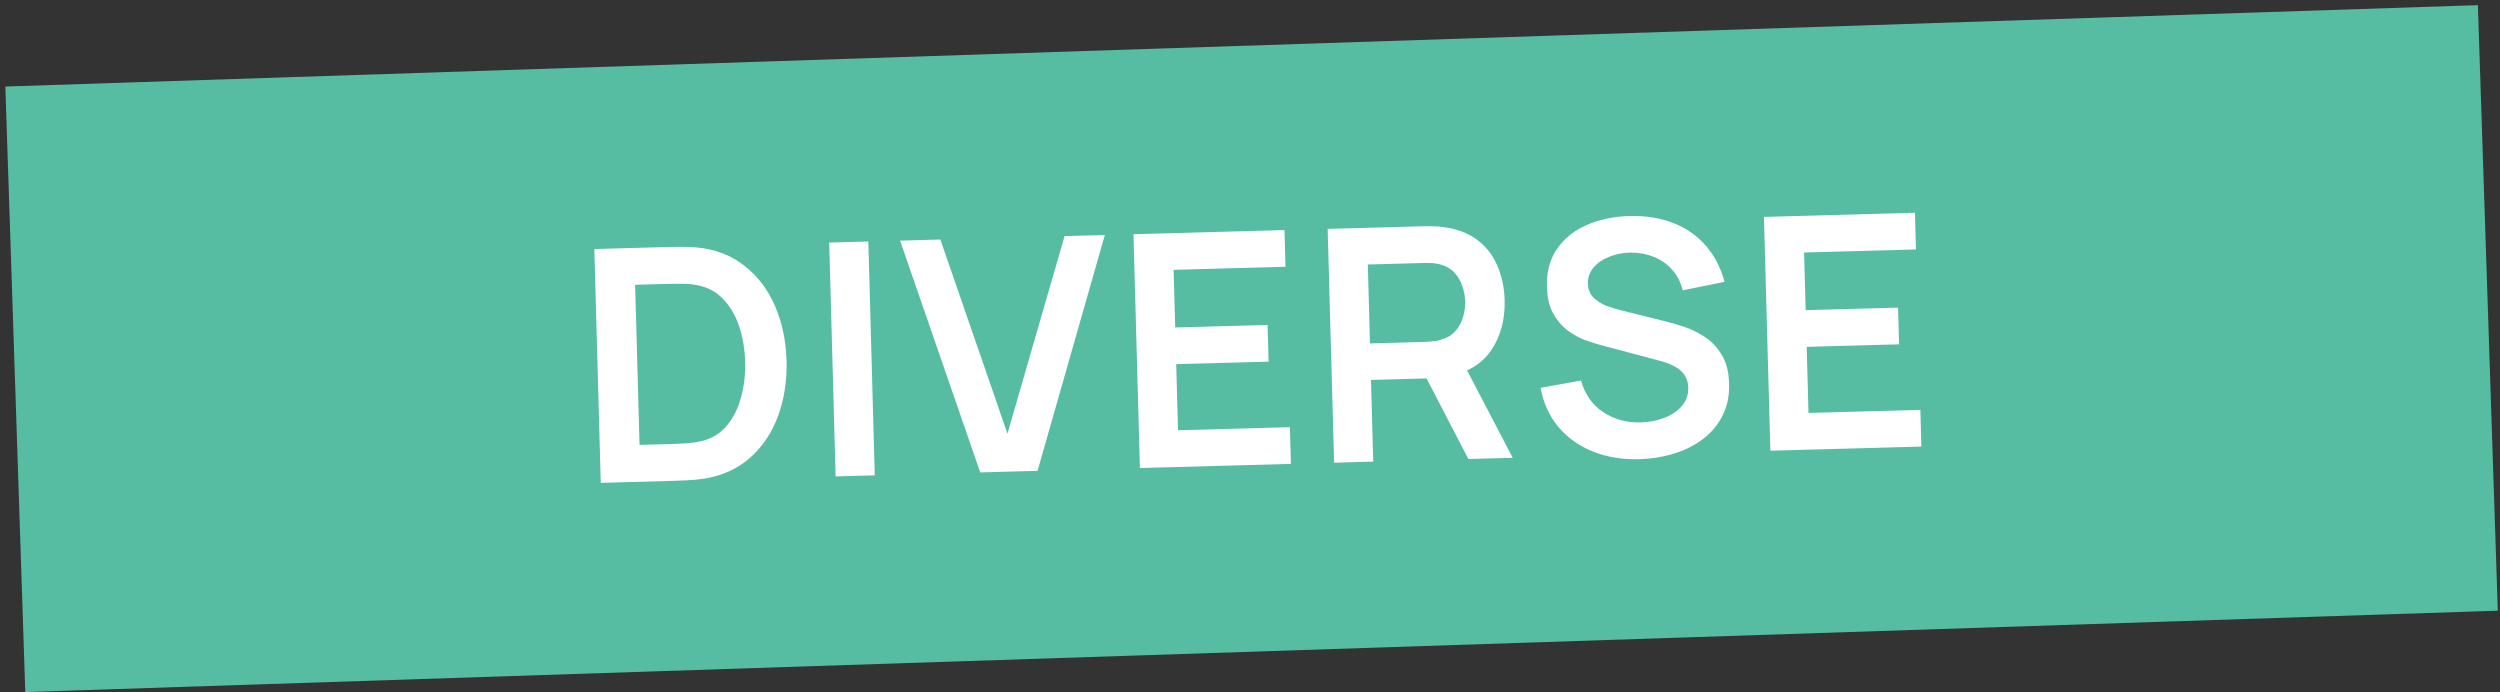 <svg width="354" height="98" viewBox="0 0 354 98" fill="none" xmlns="http://www.w3.org/2000/svg">
<rect x="0" y="0" width="354" height="98" fill="#333333" stroke="none"/>
<rect width="350.299" height="85.788" transform="translate(0.758 12.253) rotate(-1.885)" fill="#56BDA3"/>
<path d="M85.068 68.371L84.159 35.263L94.712 34.973C94.988 34.965 95.532 34.958 96.345 34.951C97.173 34.944 97.971 34.976 98.74 35.047C101.371 35.312 103.611 36.186 105.462 37.669C107.328 39.136 108.76 41.037 109.76 43.372C110.76 45.707 111.298 48.277 111.375 51.081C111.453 53.886 111.056 56.482 110.186 58.868C109.316 61.254 107.99 63.239 106.208 64.822C104.441 66.389 102.252 67.377 99.64 67.786C98.891 67.899 98.103 67.974 97.276 68.012C96.449 68.05 95.897 68.073 95.621 68.081L85.068 68.371ZM90.558 62.997L95.478 62.862C95.938 62.849 96.52 62.818 97.224 62.768C97.944 62.717 98.578 62.631 99.127 62.508C100.682 62.174 101.935 61.442 102.886 60.311C103.836 59.181 104.52 57.82 104.936 56.228C105.368 54.636 105.56 52.975 105.513 51.243C105.463 49.449 105.18 47.77 104.661 46.204C104.142 44.638 103.37 43.333 102.345 42.287C101.334 41.241 100.058 40.594 98.518 40.345C97.963 40.237 97.325 40.186 96.604 40.19C95.898 40.179 95.315 40.179 94.855 40.192L89.935 40.327L90.558 62.997ZM118.325 67.457L117.415 34.349L122.956 34.197L123.866 67.305L118.325 67.457ZM138.802 66.894L127.454 34.074L133.156 33.917L142.654 61.404L150.744 33.434L156.446 33.277L146.918 66.671L138.802 66.894ZM161.41 66.273L160.5 33.166L181.882 32.578L182.025 37.774L166.184 38.209L166.408 46.371L179.49 46.012L179.633 51.208L166.551 51.567L166.808 60.925L182.649 60.489L182.792 65.686L161.41 66.273ZM188.908 65.517L187.998 32.41L201.678 32.034C202 32.025 202.414 32.029 202.921 32.046C203.427 32.047 203.896 32.081 204.327 32.145C206.251 32.384 207.847 32.977 209.116 33.924C210.399 34.87 211.361 36.086 212 37.572C212.654 39.042 213.006 40.689 213.056 42.513C213.13 45.21 212.512 47.551 211.201 49.535C209.89 51.504 207.831 52.757 205.023 53.294L202.661 53.566L194.131 53.801L194.449 65.365L188.908 65.517ZM207.922 64.995L201.022 51.702L206.621 50.305L214.198 64.823L207.922 64.995ZM193.989 48.628L201.898 48.41C202.204 48.402 202.549 48.377 202.931 48.336C203.313 48.295 203.664 48.224 203.984 48.123C204.897 47.868 205.606 47.442 206.111 46.845C206.632 46.248 206.989 45.578 207.184 44.837C207.393 44.095 207.488 43.371 207.469 42.666C207.45 41.961 207.315 41.244 207.065 40.514C206.83 39.769 206.436 39.113 205.883 38.545C205.346 37.977 204.615 37.591 203.689 37.386C203.364 37.303 203.01 37.259 202.627 37.254C202.243 37.234 201.897 37.228 201.591 37.236L193.682 37.454L193.989 48.628ZM232.137 65.02C229.715 65.087 227.519 64.725 225.549 63.936C223.595 63.146 221.968 61.986 220.668 60.457C219.383 58.913 218.542 57.064 218.146 54.913L223.87 53.881C224.414 55.829 225.46 57.319 227.006 58.35C228.569 59.381 230.346 59.869 232.339 59.815C233.519 59.782 234.625 59.568 235.657 59.171C236.689 58.775 237.518 58.215 238.142 57.492C238.782 56.769 239.088 55.894 239.059 54.867C239.047 54.407 238.958 53.988 238.795 53.609C238.63 53.215 238.391 52.868 238.076 52.57C237.776 52.272 237.385 52.006 236.904 51.774C236.437 51.526 235.894 51.319 235.276 51.152L226.654 48.858C225.912 48.663 225.107 48.401 224.239 48.073C223.386 47.728 222.568 47.252 221.784 46.645C221.015 46.021 220.372 45.226 219.855 44.258C219.352 43.275 219.081 42.056 219.041 40.599C218.982 38.469 219.47 36.669 220.503 35.198C221.551 33.712 222.978 32.584 224.782 31.814C226.601 31.043 228.63 30.634 230.868 30.588C233.137 30.541 235.171 30.876 236.97 31.594C238.769 32.296 240.286 33.351 241.521 34.759C242.756 36.167 243.647 37.883 244.193 39.908L238.267 41.107C237.99 39.949 237.488 38.973 236.76 38.18C236.048 37.371 235.18 36.766 234.156 36.365C233.148 35.963 232.077 35.762 230.942 35.763C229.838 35.778 228.815 35.975 227.875 36.353C226.949 36.716 226.204 37.227 225.639 37.887C225.089 38.547 224.827 39.306 224.85 40.164C224.872 40.976 225.136 41.636 225.641 42.144C226.145 42.636 226.762 43.026 227.491 43.312C228.234 43.584 228.984 43.808 229.741 43.987L235.718 45.479C236.536 45.672 237.456 45.938 238.478 46.278C239.5 46.618 240.487 47.105 241.44 47.738C242.394 48.371 243.184 49.216 243.811 50.273C244.454 51.329 244.798 52.685 244.843 54.34C244.89 56.057 244.571 57.576 243.887 58.899C243.217 60.206 242.289 61.305 241.101 62.197C239.914 63.088 238.545 63.77 236.993 64.242C235.457 64.714 233.838 64.973 232.137 65.02ZM250.684 63.82L249.774 30.713L271.156 30.125L271.299 35.321L255.458 35.757L255.682 43.918L268.764 43.559L268.907 48.755L255.825 49.114L256.082 58.472L271.923 58.037L272.066 63.233L250.684 63.82Z" fill="white"/>
</svg>
